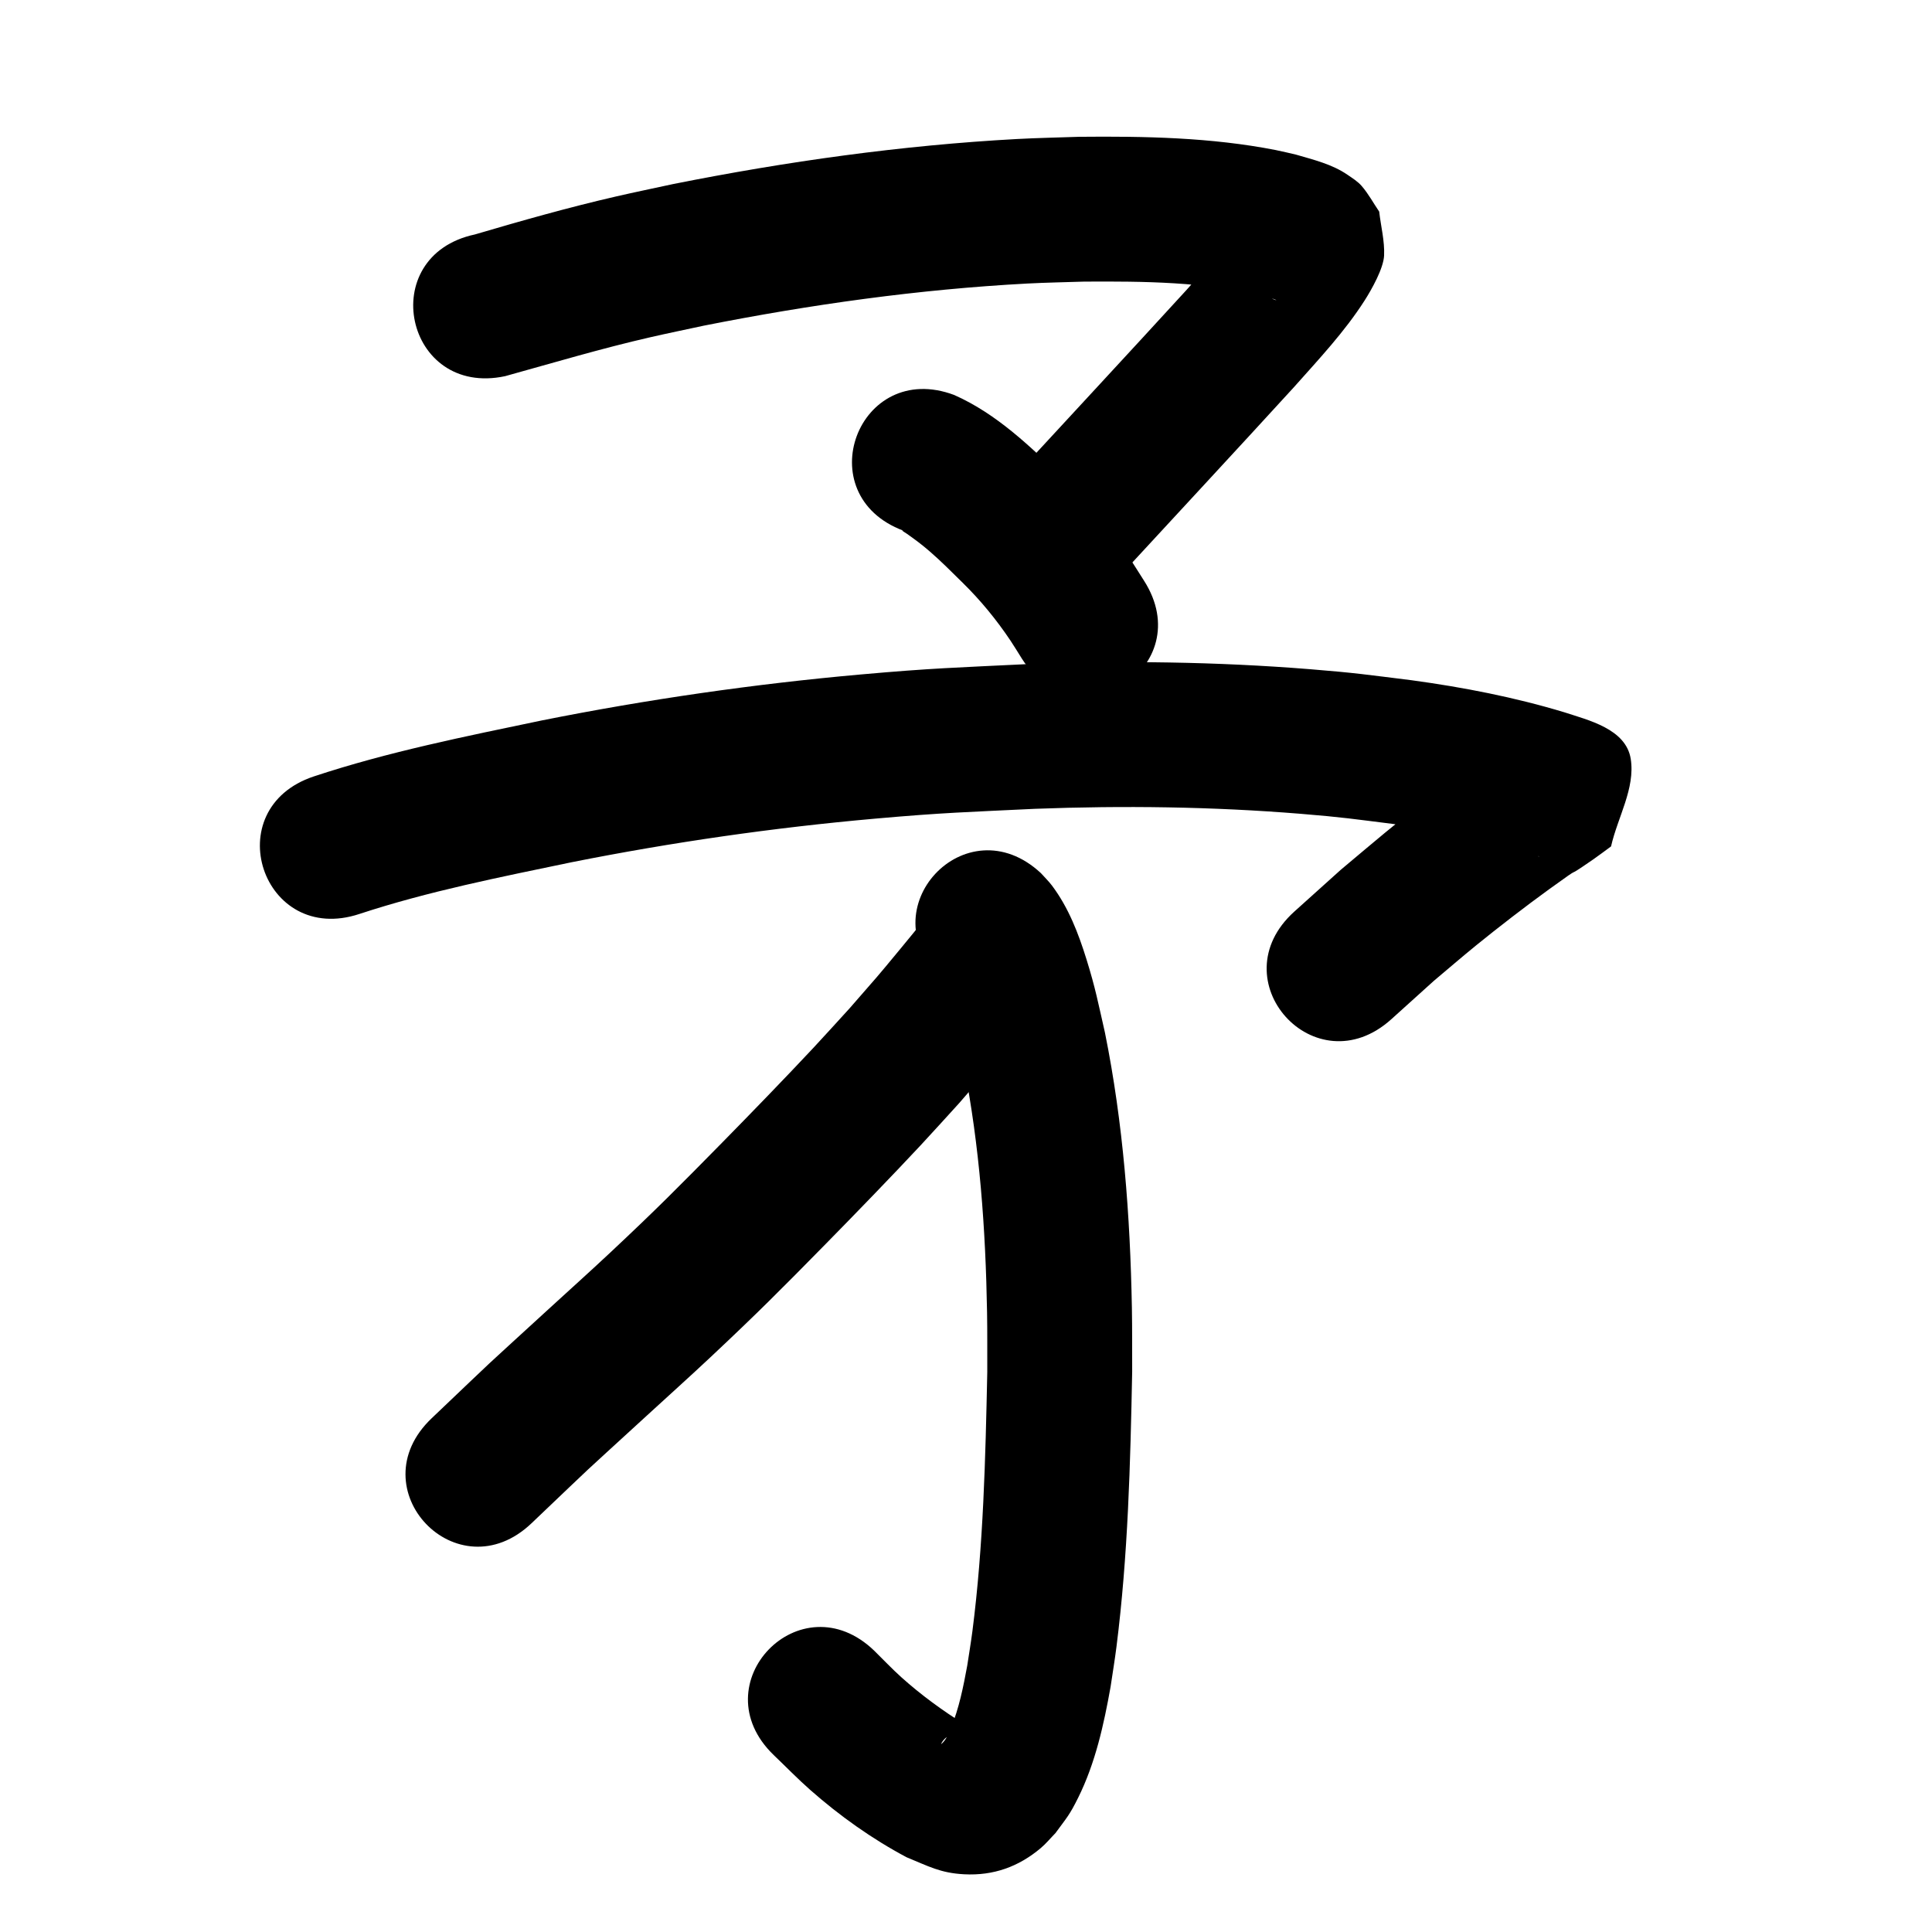 <?xml version="1.0" ?>
<svg xmlns="http://www.w3.org/2000/svg" viewBox="0 0 1000 1000">
<path d="m 261.489,194.691 c 25.032,-6.941 49.907,-14.366 75.246,-20.163 9.158,-2.095 18.363,-3.975 27.545,-5.963 55.22,-10.946 111.188,-18.811 167.436,-21.806 9.796,-0.522 19.608,-0.667 29.412,-1 31.02,-0.196 62.479,0.097 92.807,7.35 1.428,0.431 2.869,0.823 4.285,1.293 4.188,1.391 1.788,1.114 0.223,0.103 -1.777,-1.148 -3.726,-2.148 -5.144,-3.719 -2.993,-3.315 -5.301,-7.19 -7.952,-10.784 -1.036,-6.295 -2.072,-12.59 -3.108,-18.885 0.397,-1.965 1.282,-3.893 1.192,-5.896 -0.032,-0.72 -0.946,1.091 -1.381,1.665 -1.698,2.238 -3.266,4.575 -5.018,6.77 -8.489,10.637 -13.742,16.157 -23.296,26.856 -30.093,32.906 -60.461,65.558 -90.684,98.344 -35.945,38.993 19.199,89.827 55.144,50.834 v 0 c 30.515,-33.102 61.181,-66.066 91.552,-99.302 12.813,-14.424 26.231,-28.641 36.653,-44.981 3.502,-5.491 9.711,-16.47 10.006,-23.151 0.336,-7.616 -1.687,-15.153 -2.531,-22.73 -3.012,-4.408 -5.551,-9.18 -9.037,-13.224 -2.06,-2.391 -4.823,-4.089 -7.424,-5.876 -7.905,-5.429 -17.571,-7.758 -26.616,-10.396 -3.507,-0.791 -6.993,-1.682 -10.521,-2.373 -33.468,-6.552 -67.779,-7.186 -101.763,-6.852 -10.713,0.382 -21.435,0.562 -32.139,1.145 -59.799,3.257 -119.298,11.619 -177.998,23.321 -9.807,2.132 -19.64,4.147 -29.42,6.395 -24.626,5.66 -48.92,12.55 -73.151,19.683 -51.861,11.088 -36.18,84.431 15.681,73.342 z"/>
<path d="m 467.592,274.678 c -0.212,-0.023 -0.795,-0.209 -0.635,-0.069 0.783,0.682 1.726,1.154 2.571,1.756 4.449,3.171 7.549,5.444 11.804,9.136 6.04,5.239 11.163,10.463 16.905,16.092 9.295,9.114 17.534,19.164 24.776,29.969 2.063,3.078 3.958,6.266 5.937,9.4 28.55,44.693 91.754,4.317 63.205,-40.375 v 0 c -2.754,-4.276 -5.379,-8.639 -8.263,-12.828 -9.835,-14.288 -20.885,-27.662 -33.261,-39.83 -17.08,-16.619 -34.668,-33.712 -56.757,-43.494 -49.67,-18.585 -75.953,51.659 -26.283,70.244 z"/>
<path d="m 186.109,473.037 c 35.832,-11.779 72.965,-19.067 109.829,-26.761 51.916,-10.329 104.385,-17.886 157.114,-22.557 35.368,-3.133 47.46,-3.372 82.725,-5.083 45.794,-1.718 91.686,-1.13 137.371,2.579 21.615,1.755 27.538,2.708 48.237,5.302 22.425,3.191 44.814,7.24 66.489,13.914 1.252,0.405 2.506,0.807 3.757,1.216 1.72,0.562 3.444,1.113 5.155,1.701 0.242,0.083 -0.545,-0.046 -0.736,-0.217 -6.645,-5.95 -17.873,-9.366 -19.713,-18.093 -2.951,-13.994 4.647,-28.223 6.97,-42.334 -4.359,0.477 -0.921,-0.024 -9.821,6.004 -13.371,9.055 -20.053,13.825 -33.551,24.165 -21.826,16.72 -24.3,19.203 -45.938,37.312 -8.018,7.214 -16.037,14.428 -24.055,21.642 -39.399,35.5 10.806,91.218 50.205,55.718 v 0 c 7.34,-6.624 14.679,-13.249 22.019,-19.873 7.305,-6.129 14.521,-12.367 21.916,-18.387 10.923,-8.891 25.935,-20.48 37.623,-28.926 21.4,-15.466 4.683,-2.893 22.934,-15.528 3.134,-2.169 6.158,-4.493 9.237,-6.739 3.396,-15.091 12.586,-29.991 10.189,-45.273 -2.446,-15.598 -22.12,-20.097 -34.345,-24.136 -25.818,-7.799 -52.347,-12.954 -79.058,-16.59 -22.546,-2.796 -29.028,-3.83 -52.512,-5.711 -48.568,-3.889 -97.351,-4.508 -146.03,-2.656 -37.088,1.822 -49.553,2.068 -86.787,5.392 -55.285,4.936 -110.296,12.892 -164.728,23.743 -39.681,8.295 -79.617,16.247 -118.163,29.01 -50.323,16.737 -26.653,87.904 23.669,71.167 z"/>
<path d="m 487.673,506.831 c -0.328,-0.228 -0.646,-0.898 -0.985,-0.685 -0.331,0.208 0.134,0.772 0.254,1.144 0.459,1.419 1.016,2.806 1.482,4.223 2.679,8.138 4.353,13.593 6.486,22.299 1.4,5.714 2.571,11.481 3.857,17.221 8.339,42.224 11.393,85.316 12.135,128.293 0.178,10.299 0.073,20.601 0.109,30.902 -0.943,44.718 -1.984,89.619 -7.69,134.041 -0.764,5.95 -1.78,11.865 -2.67,17.798 -2.027,11.029 -4.238,22.133 -8.525,32.549 -1.093,2.656 -2.584,6.367 -5.069,8.199 2.138,-5.053 8.612,-6.473 13.335,-7.676 0.767,-0.196 2.559,0.246 2.32,-0.509 -0.361,-1.145 -2.049,-1.252 -3.074,-1.879 -11.649,-7.232 -22.842,-15.407 -33.058,-24.568 -4.876,-4.373 -9.36,-9.164 -14.04,-13.746 -38.164,-36.824 -90.241,17.147 -52.078,53.972 v 0 c 6.317,6.029 12.397,12.314 18.95,18.086 15.217,13.403 31.913,25.294 49.819,34.816 11.239,4.579 17.393,8.172 29.848,8.817 15.158,0.785 28.167,-3.904 39.637,-13.58 2.762,-2.33 5.058,-5.163 7.587,-7.744 5.919,-8.094 7.219,-9.165 11.767,-18.338 8.913,-17.979 13.258,-37.766 16.767,-57.383 1.012,-6.878 2.162,-13.738 3.036,-20.635 5.989,-47.241 7.217,-94.967 8.137,-142.519 -0.049,-11 0.055,-22.002 -0.147,-33.001 -0.877,-47.742 -4.48,-95.591 -13.949,-142.457 -3.594,-15.73 -4.895,-22.947 -9.551,-37.919 -4.204,-13.516 -9.265,-26.69 -17.809,-38.114 -1.734,-2.318 -3.847,-4.326 -5.77,-6.49 -38.81,-36.142 -89.923,18.744 -51.113,54.886 z"/>
<path d="m 490.746,461.65 c -2.234,2.313 -4.578,4.526 -6.703,6.94 -1.583,1.798 -2.927,3.793 -4.404,5.679 -5.556,7.092 -7.12,9.005 -13.45,16.661 -14.012,16.95 -10.286,12.413 -26.341,30.86 -6.267,6.845 -12.465,13.754 -18.801,20.536 -14.064,15.052 -33.061,34.645 -47.308,49.135 -22.821,23.21 -33.907,34.403 -57.86,56.86 -10.394,9.745 -21.005,19.255 -31.508,28.882 -41.351,37.91 -21.038,18.934 -60.958,56.908 -38.419,36.558 13.283,90.89 51.701,54.332 v 0 c 38.901,-37.029 18.931,-18.361 59.948,-55.965 10.919,-10.018 21.952,-19.913 32.757,-30.054 24.569,-23.058 36.34,-34.924 59.667,-58.655 14.795,-15.051 34.341,-35.218 48.9,-50.822 6.759,-7.244 13.369,-14.627 20.054,-21.94 12.468,-14.347 24.825,-28.735 36.75,-43.537 2.029,-2.519 4.025,-5.066 6.009,-7.62 0.707,-0.91 3.212,-2.663 2.065,-2.774 -1.356,-0.131 -2.06,1.783 -3.09,2.675 41.082,-33.537 -6.346,-91.636 -47.429,-58.099 z"/>
</svg>
